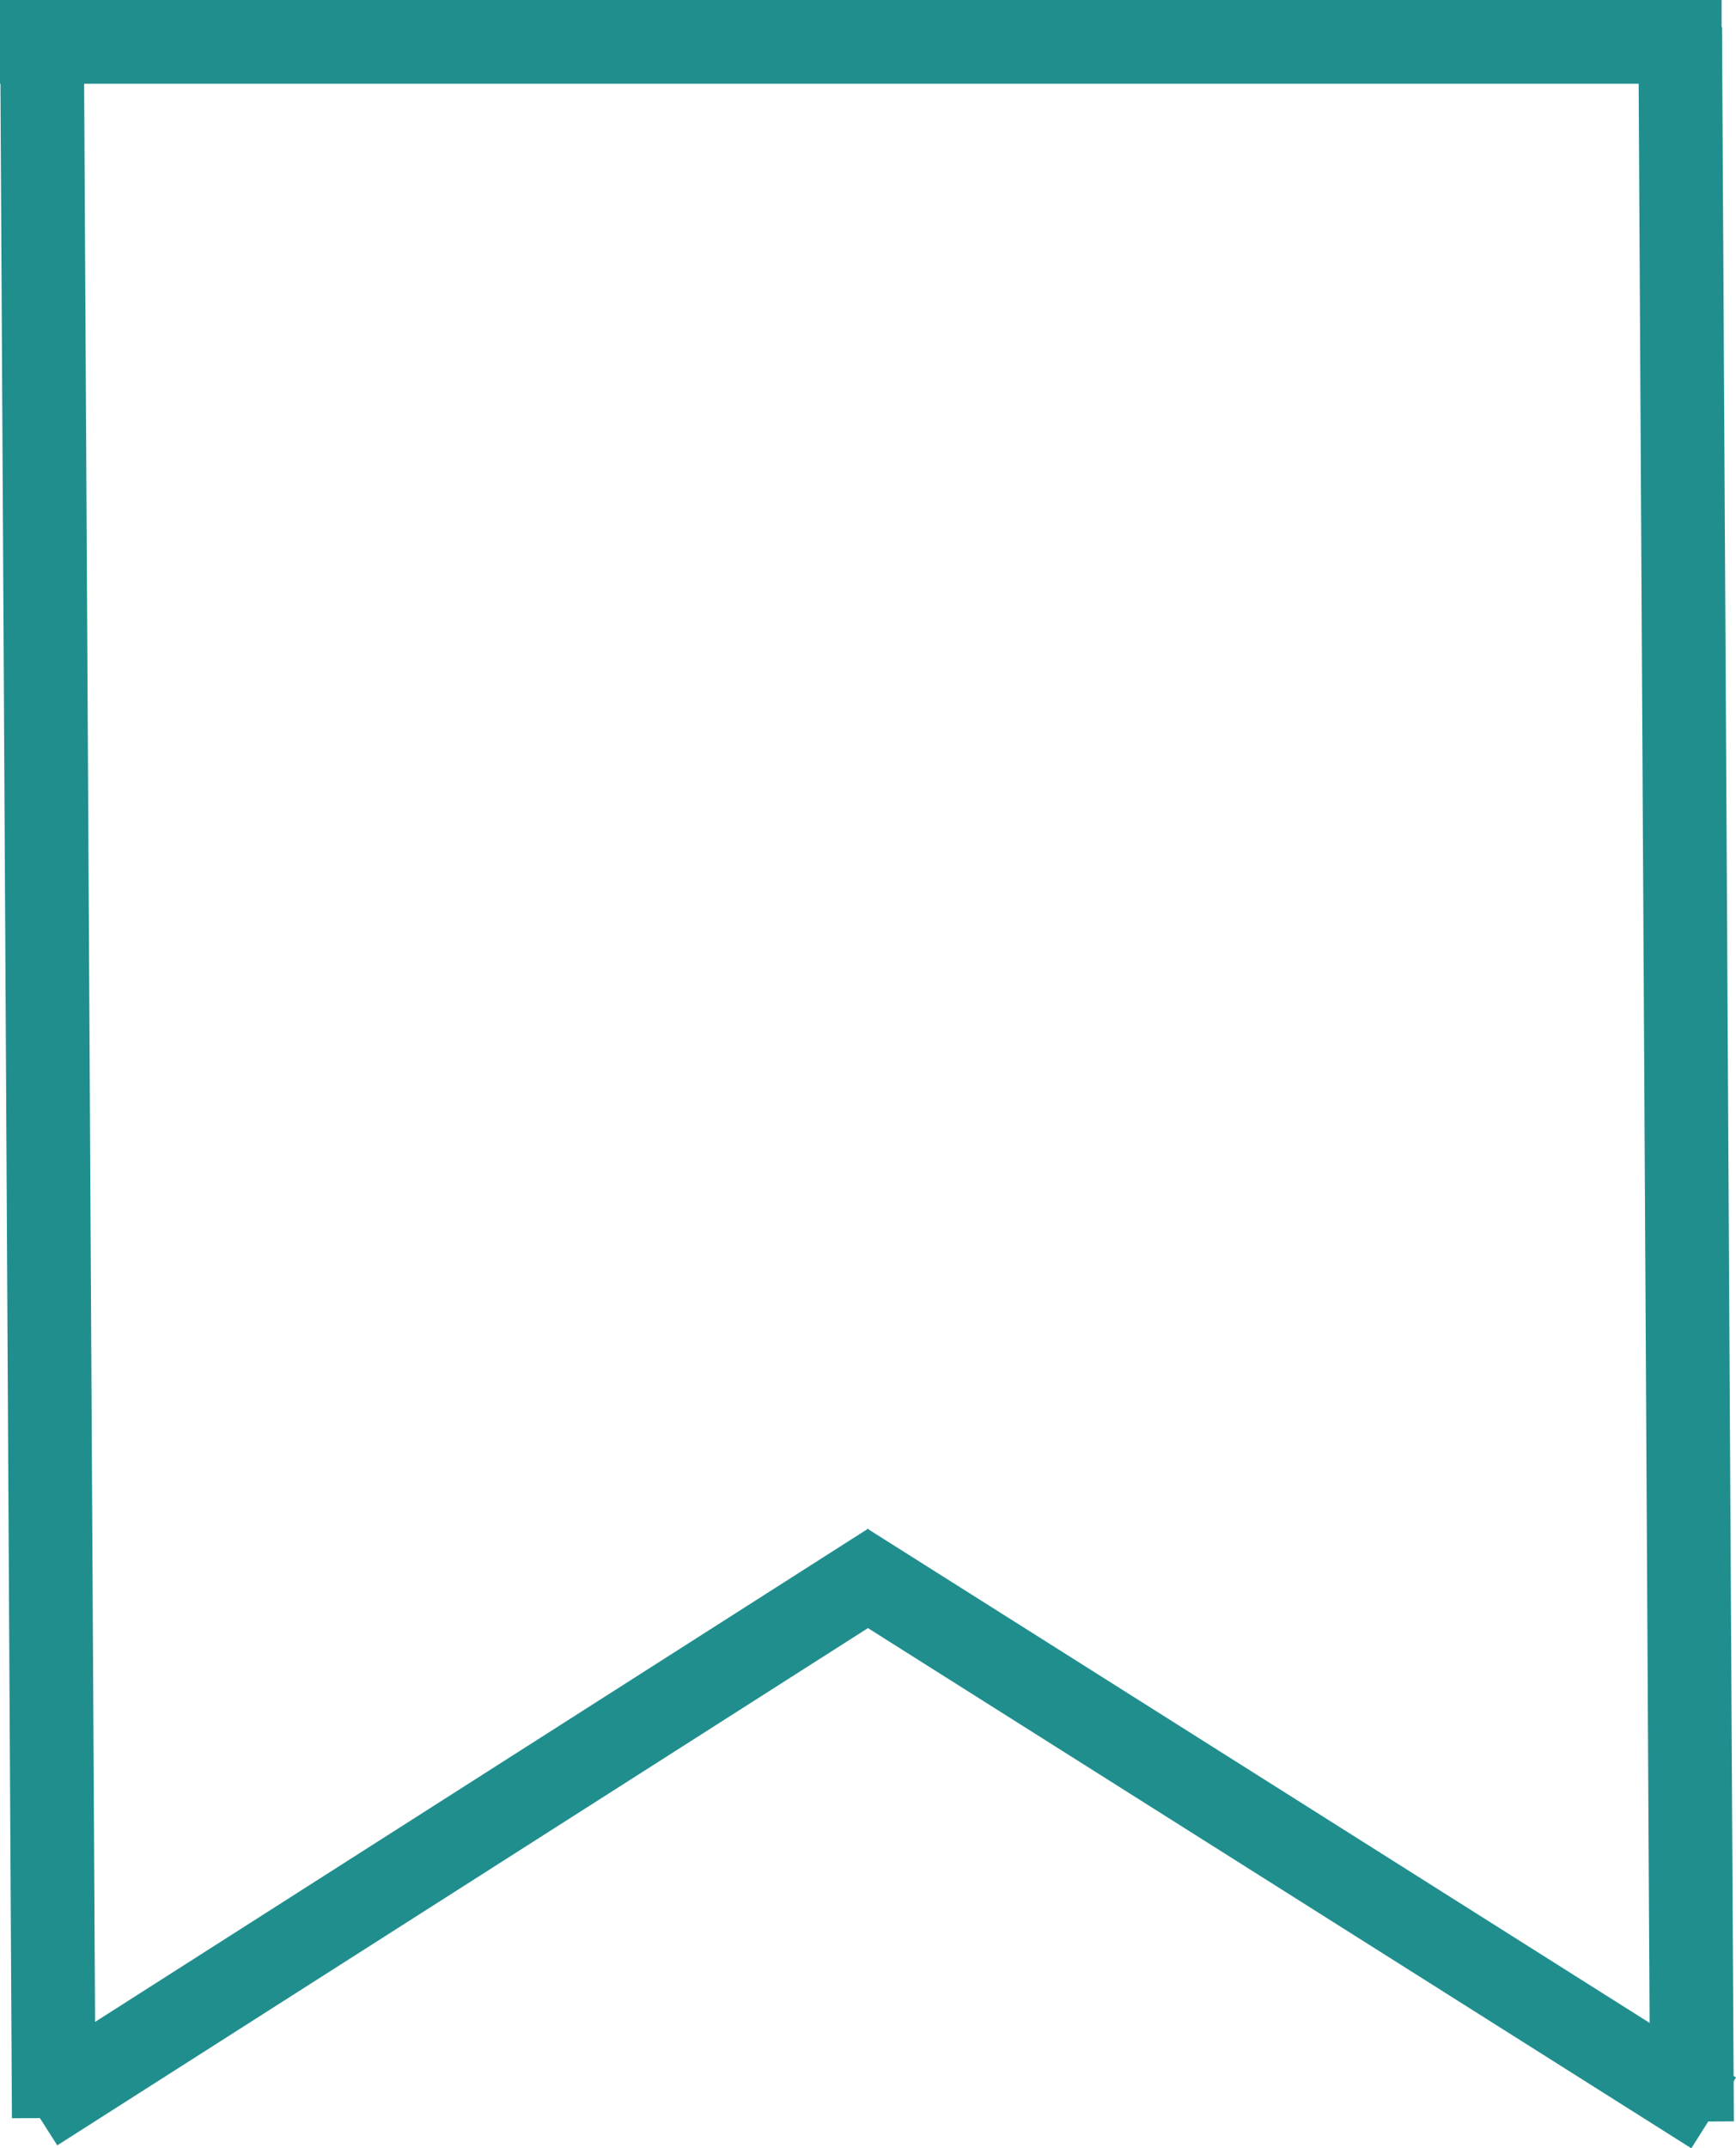 <svg xmlns="http://www.w3.org/2000/svg" viewBox="0 0 414.86 513.01"><defs><style>.cls-1{fill:#231f20;stroke:#218e8e;stroke-miterlimit:10;stroke-width:20px;}</style></defs><g id="Layer_2" data-name="Layer 2"><g id="Layer_1-2" data-name="Layer 1"><line class="cls-1" x1="411.42" y1="10" y2="10"/><line class="cls-1" x1="12.85" y1="505.77" x2="10.03" y2="6.5"/><line class="cls-1" x1="404.35" y1="506.63" x2="401.52" y2="6.53"/><line class="cls-1" x1="8.31" y1="503.87" x2="212.82" y2="373.48"/><line class="cls-1" x1="409.52" y1="504.55" x2="202.07" y2="373.58"/></g></g></svg>